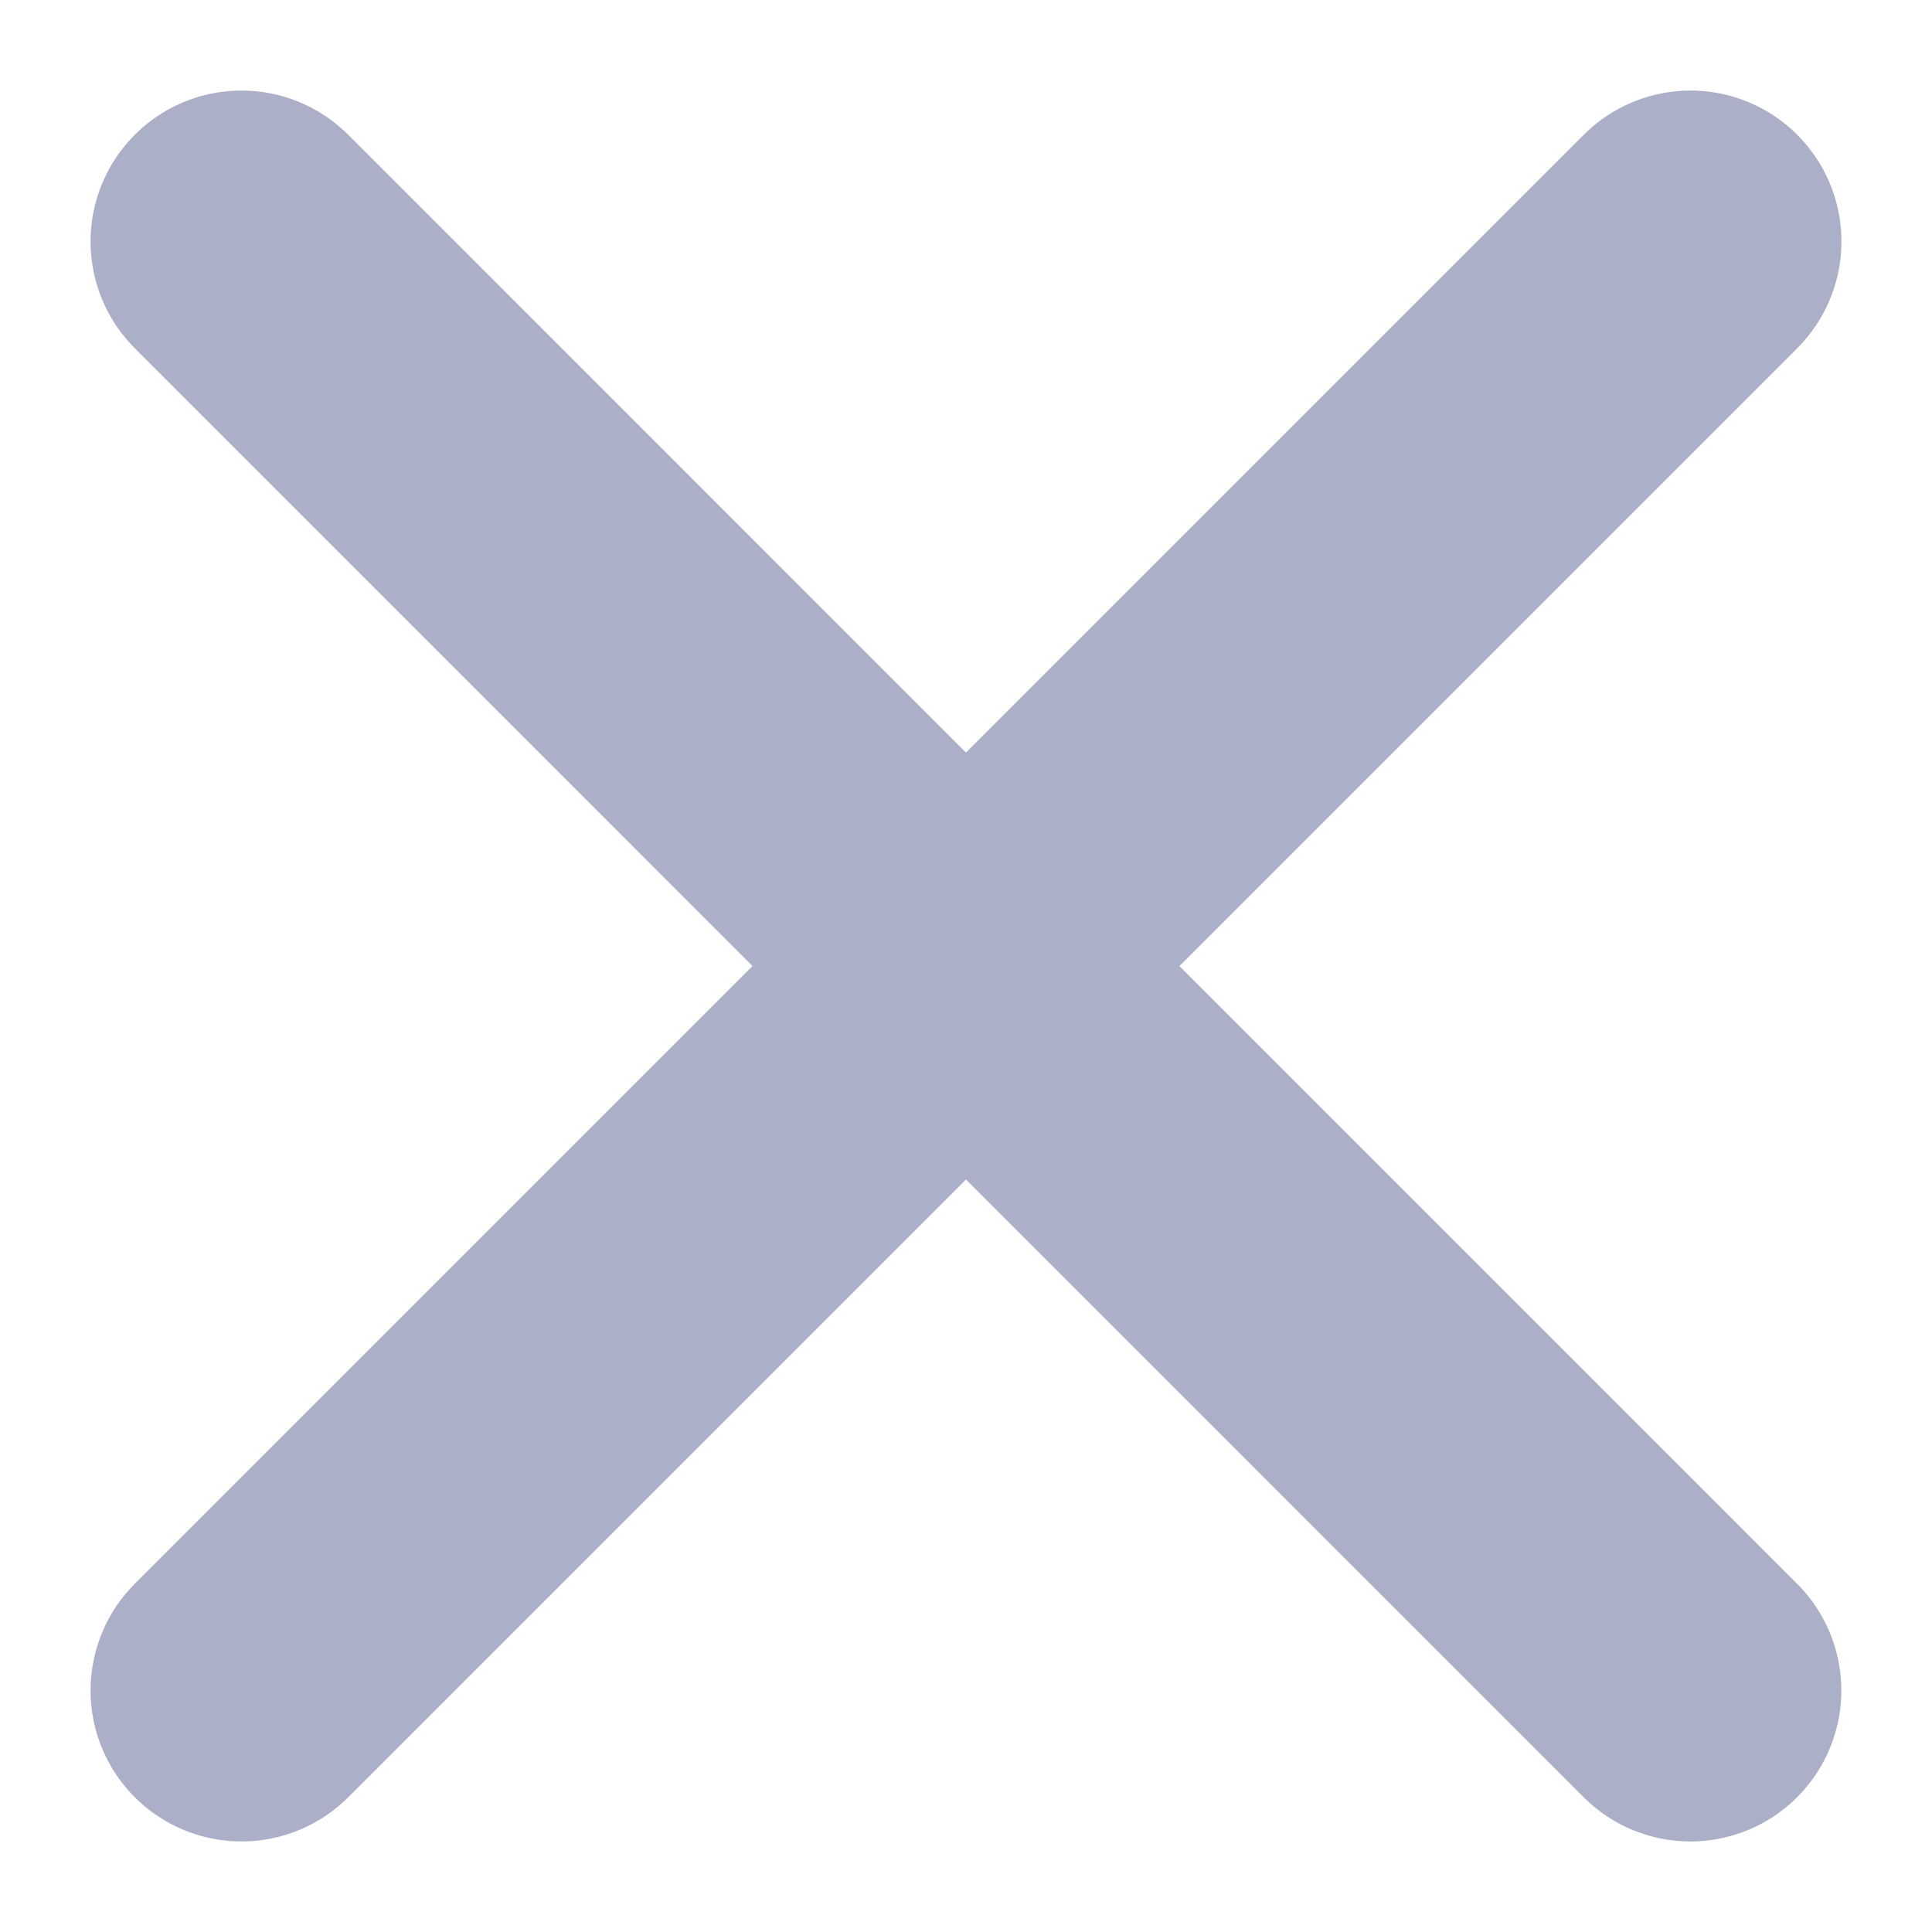 <svg width="16" height="16" viewBox="0 0 16 16" fill="none" xmlns="http://www.w3.org/2000/svg">
<path d="M2 14L14 2" stroke="#ABAFC7" stroke-width="2.5" stroke-linecap="round"/>
<path d="M2 2L13.999 14" stroke="#ABAFC7" stroke-width="2.5" stroke-linecap="round"/>
</svg>
